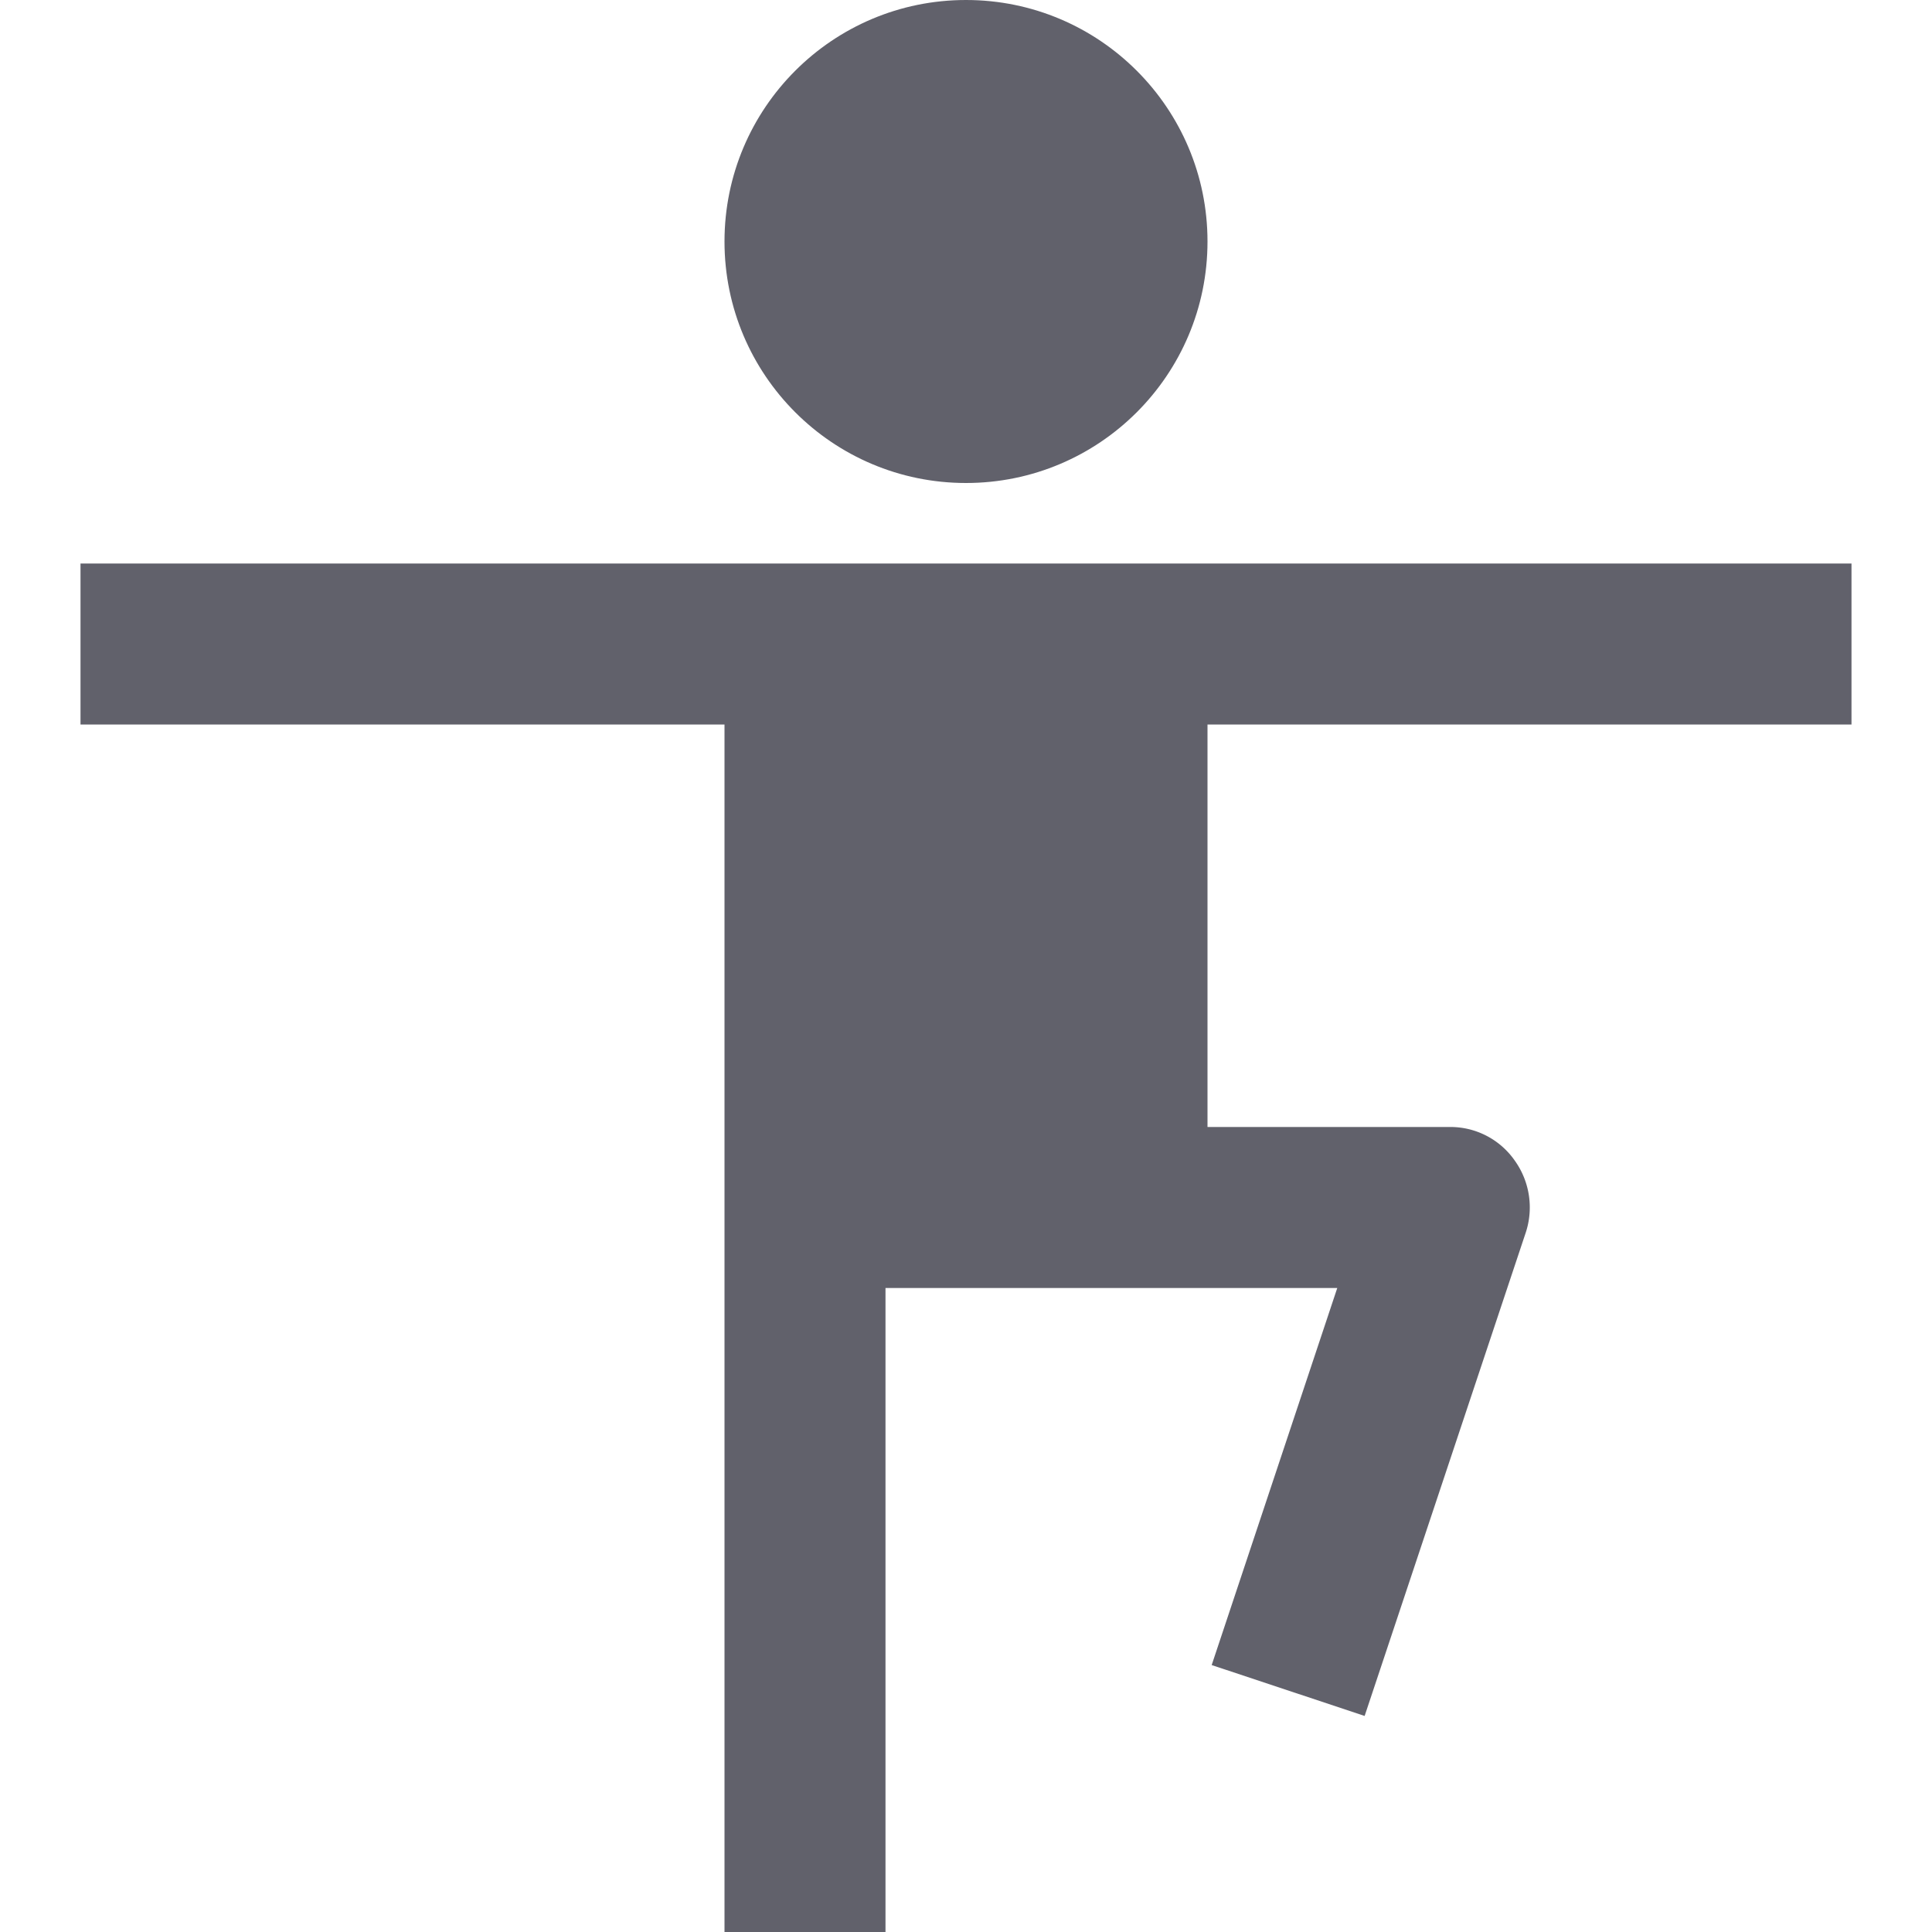 <svg xmlns="http://www.w3.org/2000/svg" height="24" width="24" viewBox="0 0 24 24"><circle cx="12" cy="3" r="3" fill="#61616b"></circle> <path d="M23,9V7H1V9H9V24h2V16h5.612l-1.56,4.684,1.9.632,2-6a1,1,0,0,0-.136-.9A.974.974,0,0,0,18,14H15V9Z" fill="#61616b"></path></svg>